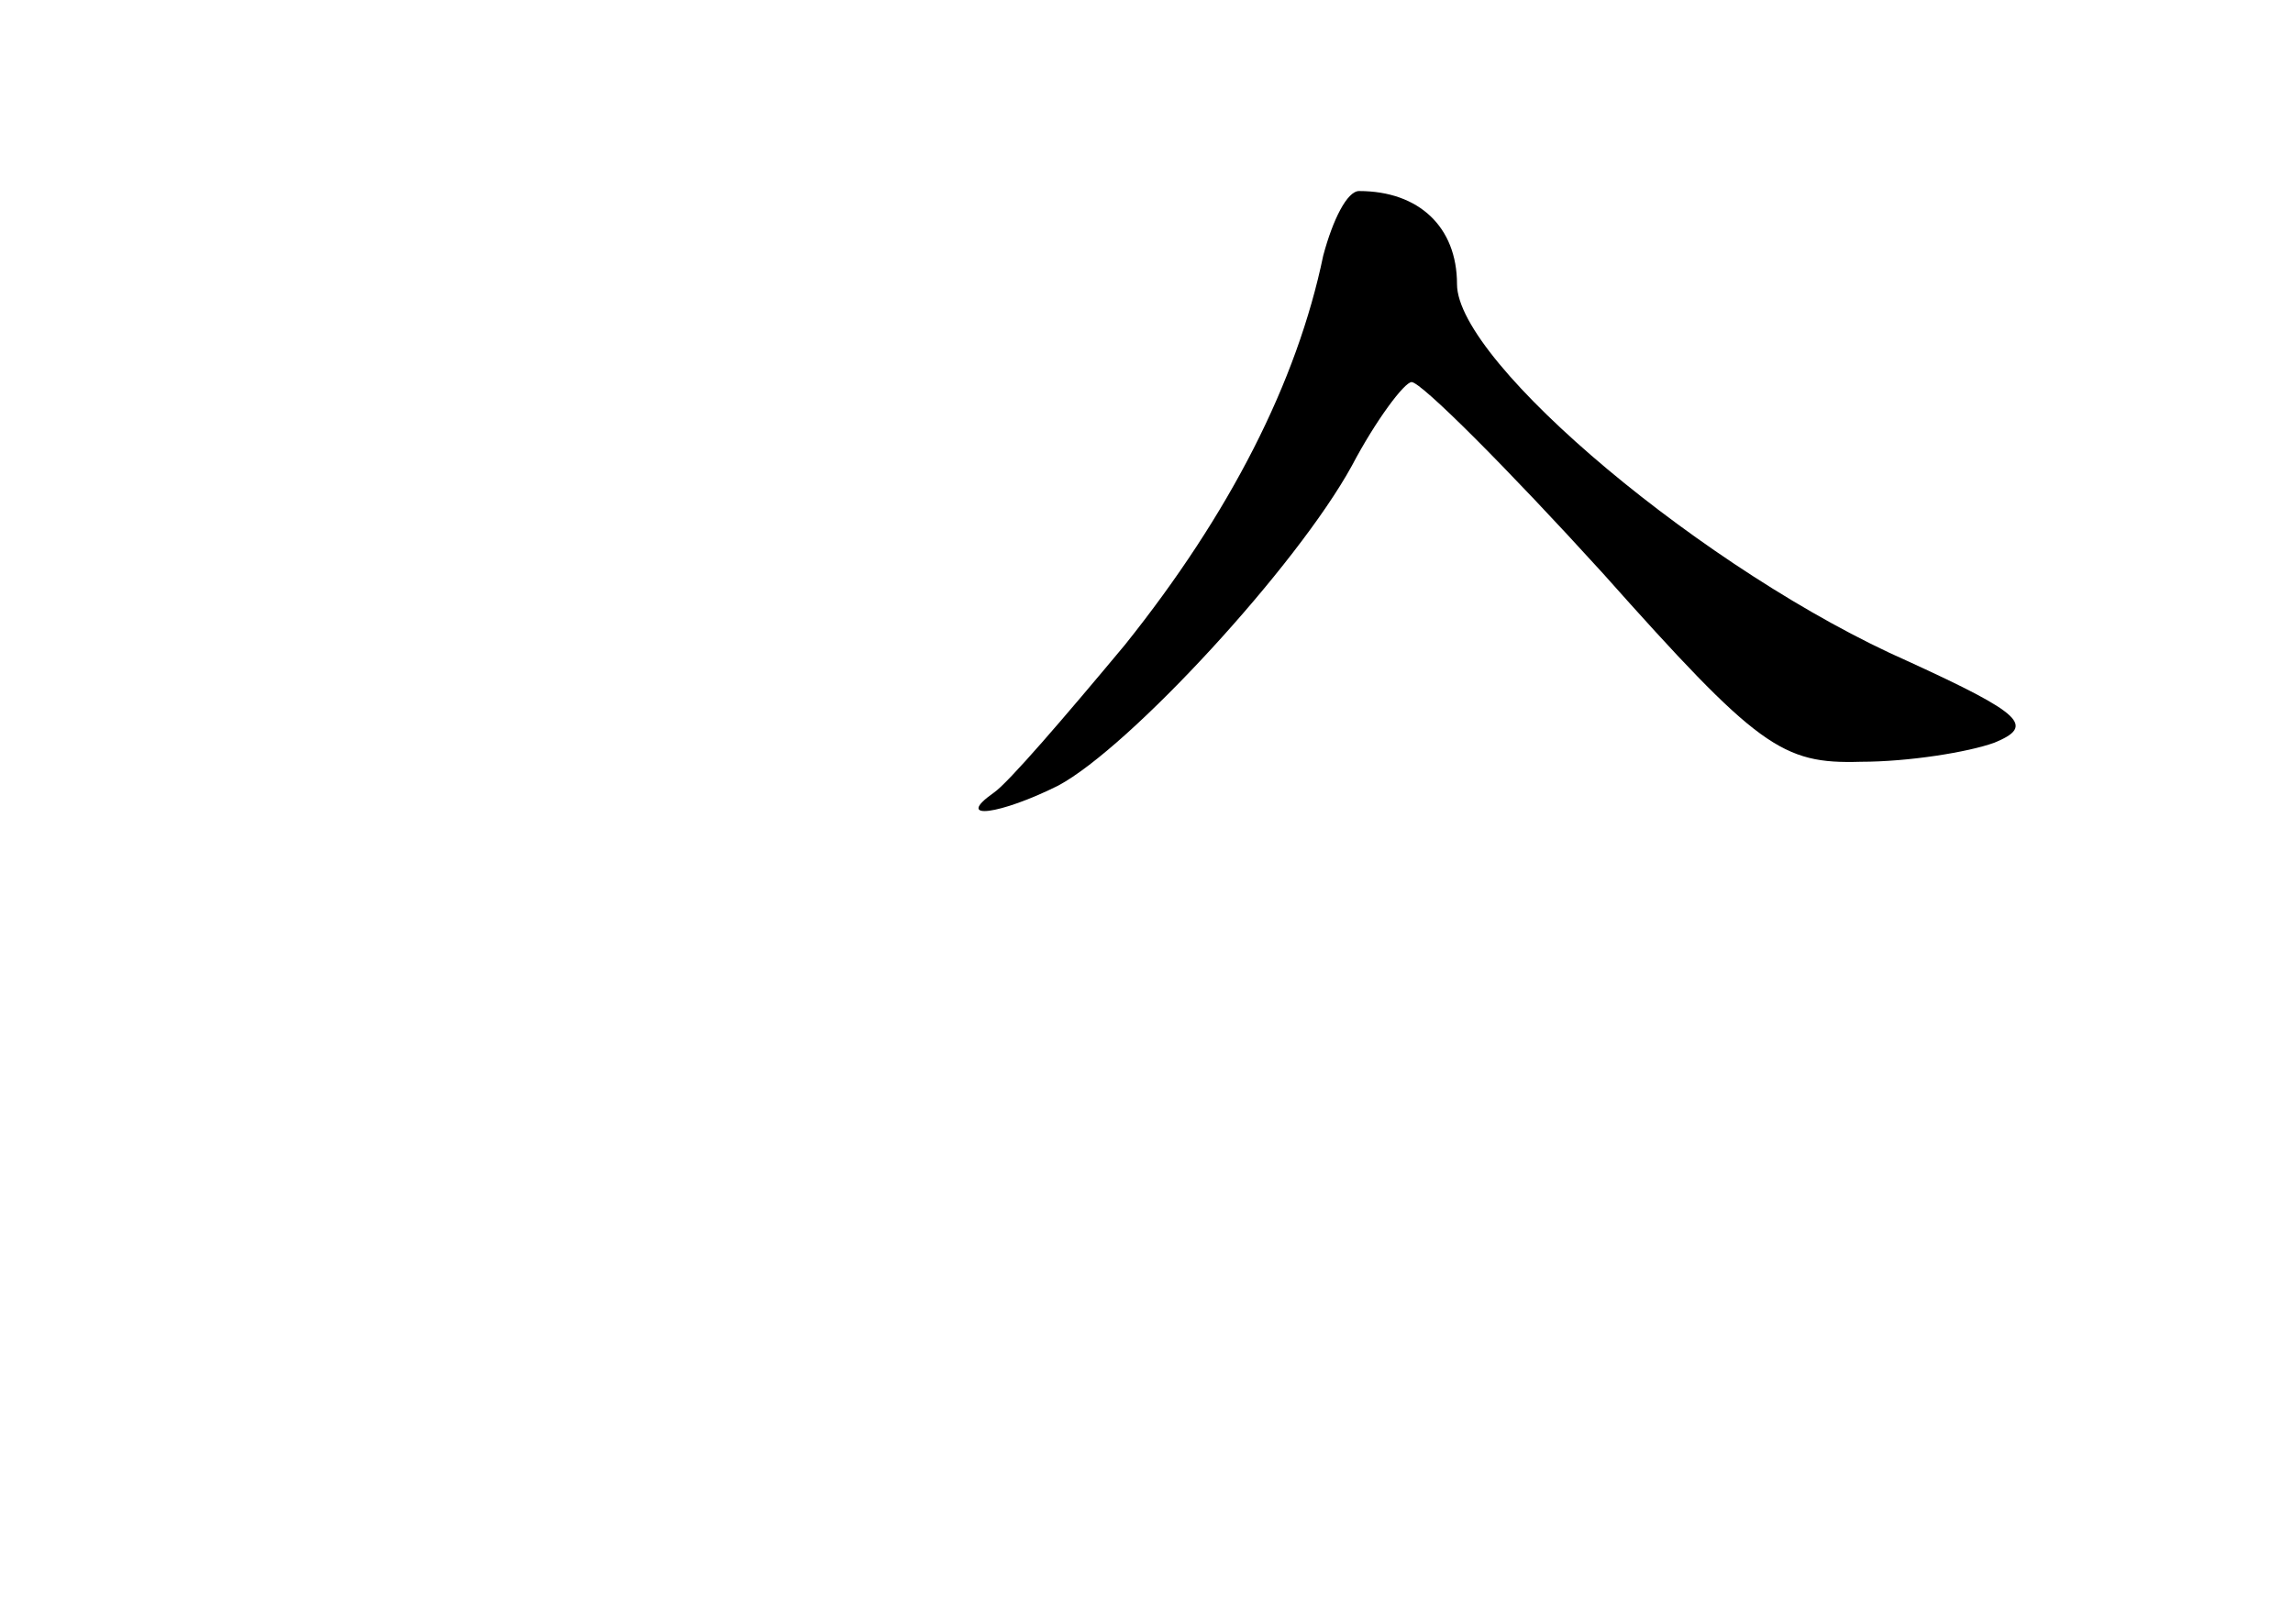 <?xml version="1.0" standalone="no"?>
<!DOCTYPE svg PUBLIC "-//W3C//DTD SVG 20010904//EN"
 "http://www.w3.org/TR/2001/REC-SVG-20010904/DTD/svg10.dtd">
<svg version="1.0" xmlns="http://www.w3.org/2000/svg"
 width="96pt" height="68pt" viewBox="0 0 96 68"
 preserveAspectRatio="xMidYMid meet">
<g transform="translate(0,68) scale(0.1,-0.1)"
fill="#000000" stroke="none">
<path d="M554 573 c-11 -53 -39 -108 -83 -163 -25 -30 -49 -58 -55 -62 -17
-12 3 -9 27 3 30 16 100 92 123 134 10 19 22 35 25 35 4 0 40 -36 80 -80 65
-73 75 -80 108 -79 20 0 45 4 56 8 17 7 12 12 -36 34 -84 37 -189 125 -189
158 0 24 -16 39 -41 39 -5 0 -11 -12 -15 -27z"/>
</g>
</svg>
